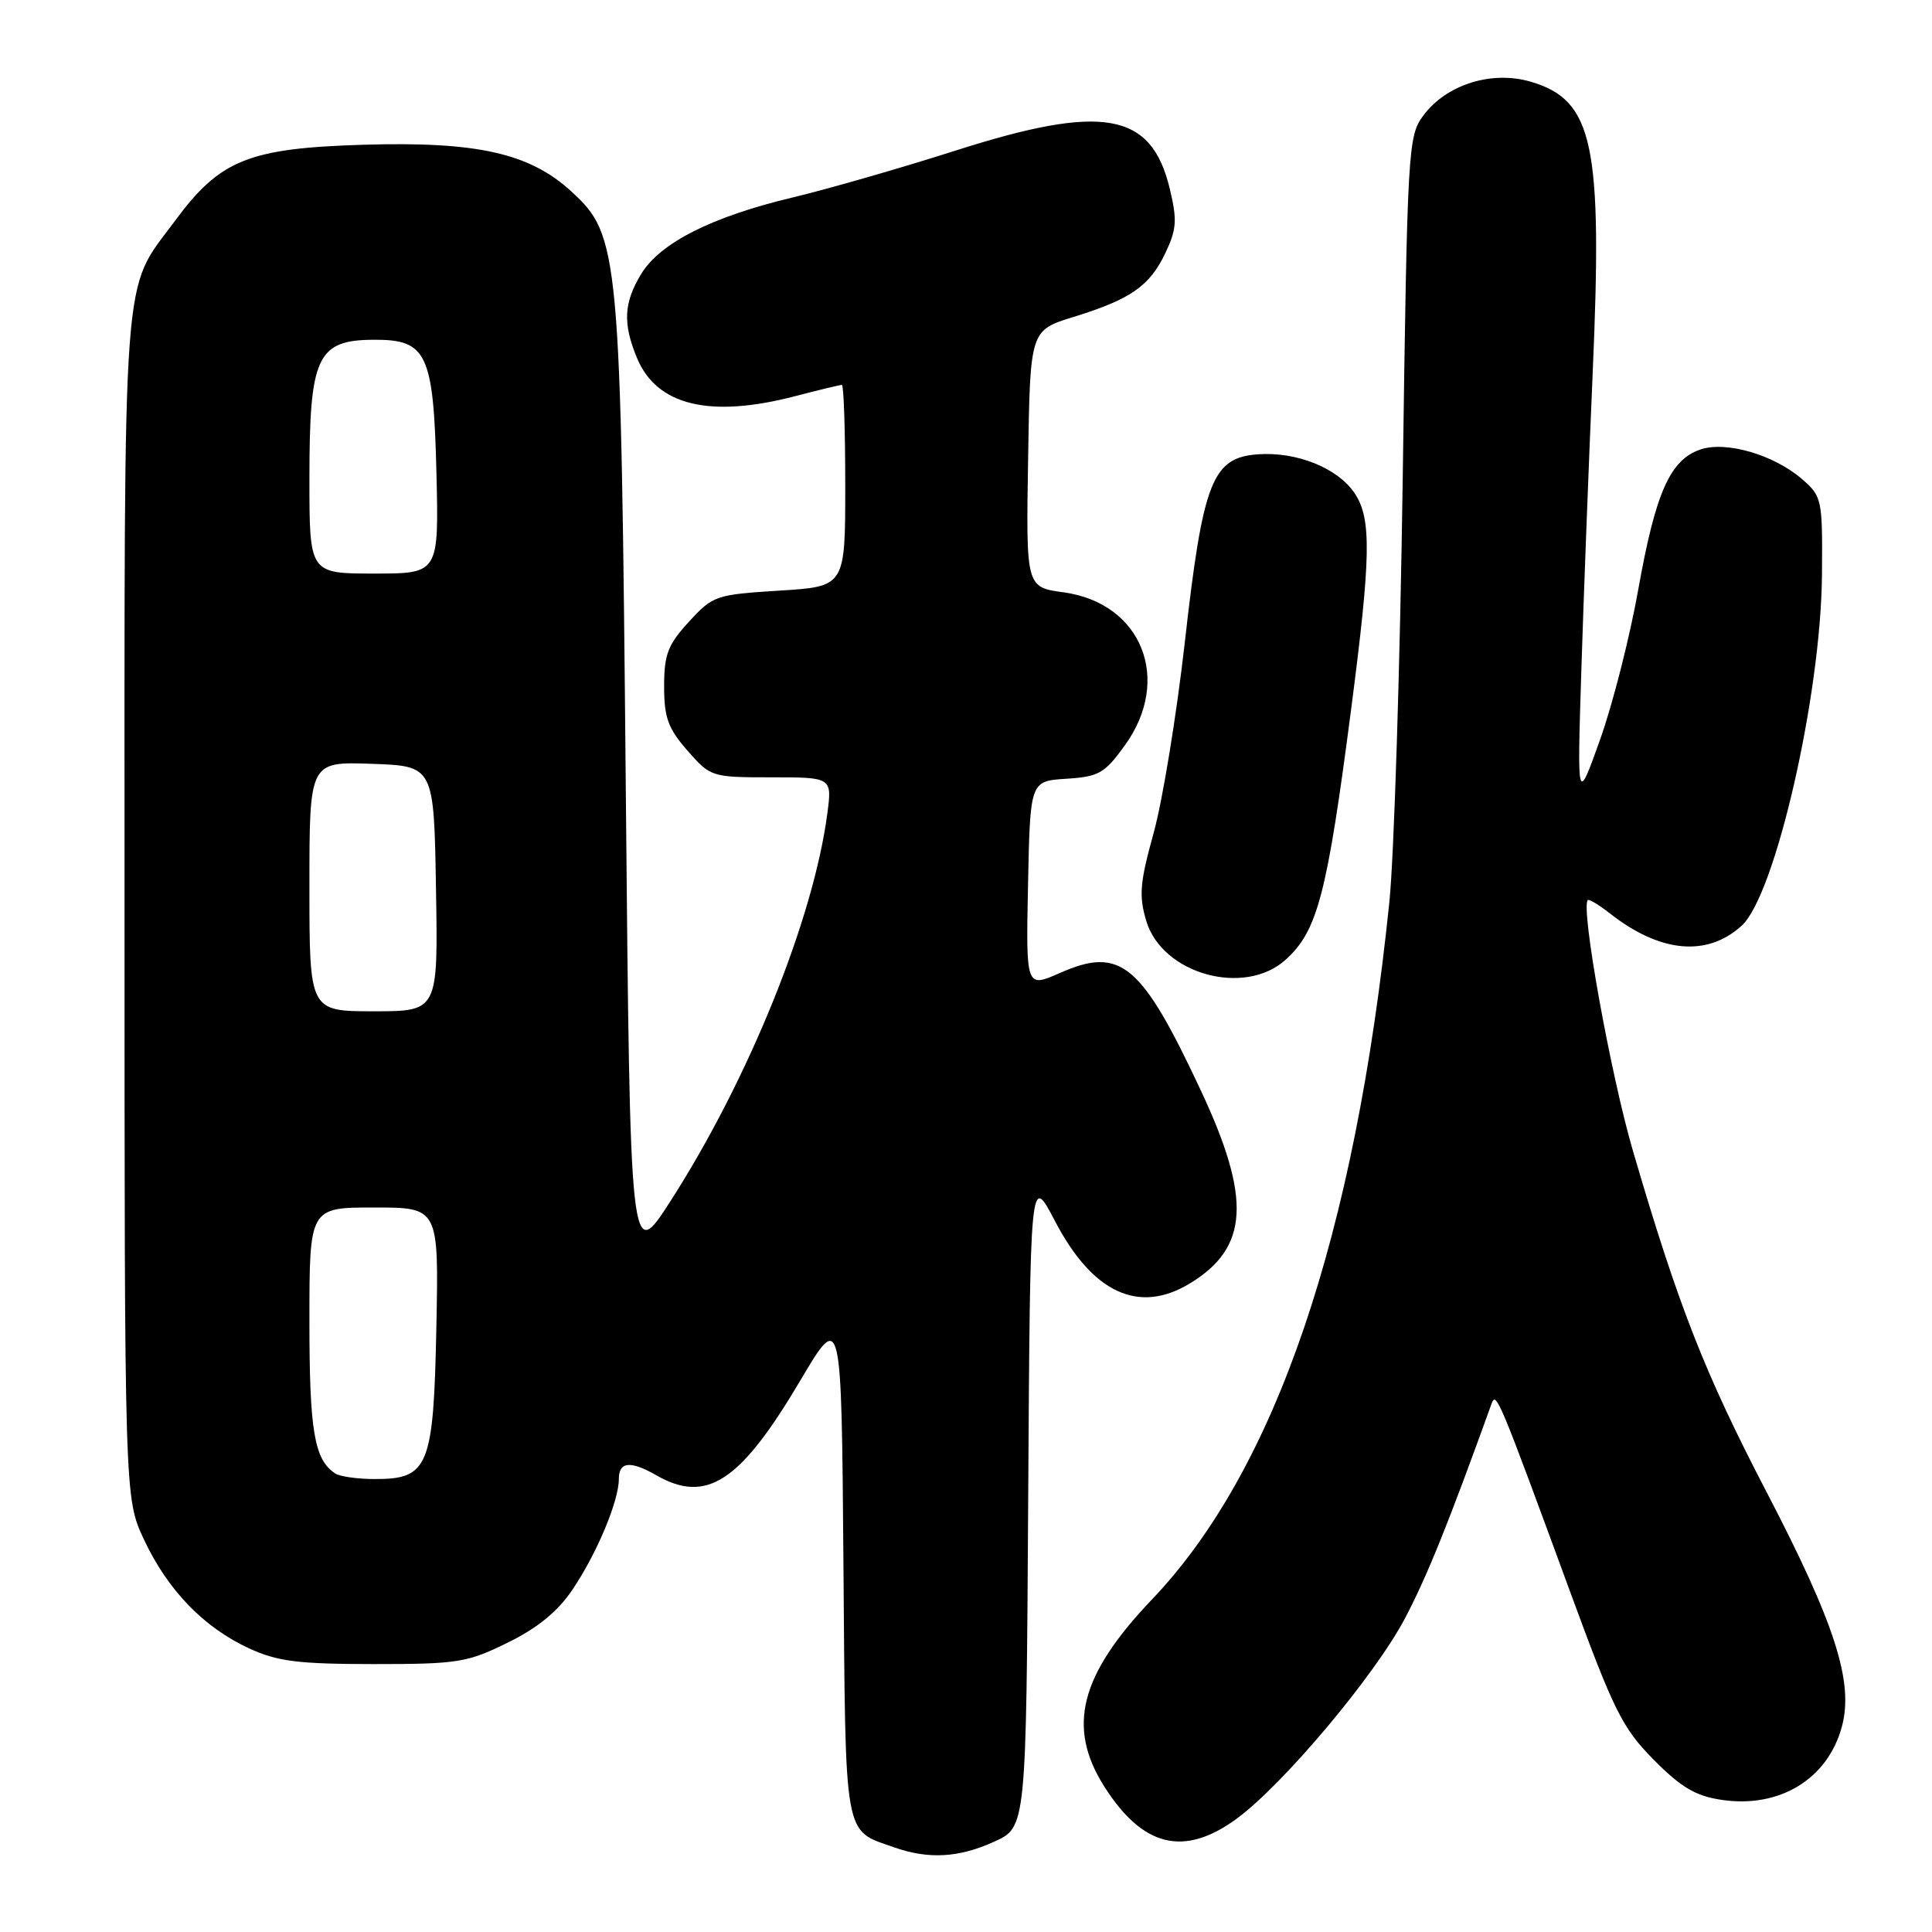 <?xml version="1.0" encoding="UTF-8" standalone="no"?>
<!DOCTYPE svg PUBLIC "-//W3C//DTD SVG 1.1//EN" "http://www.w3.org/Graphics/SVG/1.1/DTD/svg11.dtd" >
<svg xmlns="http://www.w3.org/2000/svg" xmlns:xlink="http://www.w3.org/1999/xlink" version="1.1" viewBox="0 0 256 256">
 <g >
 <path fill="currentColor"
d=" M 131.74 244.03 C 135.98 242.11 135.98 242.11 136.24 198.80 C 136.50 155.50 136.50 155.50 139.78 161.78 C 144.78 171.36 150.91 174.18 157.70 170.04 C 165.47 165.30 165.84 158.84 159.12 144.50 C 151.23 127.64 148.49 125.36 140.43 128.93 C 135.94 130.91 135.94 130.91 136.22 117.21 C 136.50 103.50 136.50 103.50 141.28 103.19 C 145.59 102.92 146.37 102.48 149.03 98.79 C 155.35 90.07 151.31 79.92 140.95 78.49 C 135.95 77.81 135.95 77.81 136.23 60.79 C 136.50 43.77 136.50 43.77 142.27 41.99 C 149.85 39.64 152.34 37.91 154.43 33.50 C 155.91 30.38 156.00 29.15 155.00 25.01 C 152.56 14.83 146.15 13.70 126.50 19.99 C 119.35 22.27 109.70 25.05 105.05 26.16 C 94.34 28.71 87.48 32.17 84.97 36.29 C 82.64 40.11 82.50 42.87 84.42 47.47 C 87.04 53.74 94.07 55.43 105.34 52.50 C 108.51 51.67 111.30 51.00 111.55 51.00 C 111.80 51.00 112.00 57.01 112.00 64.36 C 112.00 77.72 112.00 77.72 103.28 78.26 C 94.84 78.79 94.46 78.92 91.28 82.39 C 88.49 85.43 88.00 86.72 88.00 90.95 C 88.00 95.09 88.52 96.52 91.10 99.47 C 94.17 102.96 94.30 103.00 102.23 103.00 C 110.26 103.00 110.26 103.00 109.62 107.84 C 107.76 121.86 99.21 142.98 88.89 159.08 C 83.50 167.48 83.50 167.48 82.92 104.49 C 82.27 33.16 82.09 31.22 75.70 25.36 C 70.16 20.29 63.22 18.73 48.16 19.18 C 32.94 19.64 29.15 21.17 23.19 29.26 C 16.08 38.88 16.50 33.24 16.50 120.00 C 16.50 198.50 16.50 198.50 19.08 204.01 C 22.23 210.71 26.98 215.63 32.99 218.41 C 36.77 220.15 39.45 220.49 49.50 220.50 C 60.65 220.50 61.91 220.30 67.25 217.67 C 71.20 215.74 73.90 213.54 75.83 210.67 C 79.06 205.91 82.00 198.90 82.00 195.98 C 82.00 193.66 83.53 193.51 87.00 195.50 C 93.64 199.29 98.10 196.35 106.03 182.95 C 111.50 173.71 111.50 173.71 111.76 207.21 C 112.05 244.15 111.74 242.42 118.50 244.79 C 123.05 246.39 127.06 246.16 131.74 244.03 Z  M 163.77 241.06 C 169.97 236.56 182.27 221.92 186.24 214.30 C 189.18 208.67 191.91 201.88 197.64 186.00 C 198.25 184.32 198.58 185.12 208.08 211.00 C 213.85 226.72 214.97 228.97 219.12 233.17 C 222.75 236.84 224.68 237.98 228.12 238.49 C 235.78 239.64 242.19 235.74 244.06 228.78 C 245.65 222.89 243.16 215.15 234.10 197.74 C 225.87 181.94 222.35 172.94 216.38 152.52 C 213.40 142.32 209.42 120.24 210.39 119.27 C 210.56 119.11 211.86 119.89 213.29 121.01 C 219.95 126.25 226.19 126.84 230.78 122.66 C 235.23 118.62 241.29 92.15 241.42 76.17 C 241.50 66.08 241.43 65.78 238.74 63.45 C 234.98 60.22 228.63 58.39 225.25 59.58 C 221.28 60.98 219.37 65.30 217.10 78.00 C 215.98 84.33 213.69 93.33 212.02 98.00 C 208.98 106.50 208.98 106.50 209.53 89.00 C 209.83 79.38 210.51 61.55 211.04 49.39 C 212.36 19.11 211.14 13.32 202.91 10.85 C 197.70 9.29 191.66 11.18 188.59 15.32 C 186.57 18.05 186.48 19.57 185.87 63.32 C 185.52 88.17 184.72 113.45 184.10 119.50 C 179.54 163.87 169.02 194.76 152.64 211.94 C 143.10 221.94 141.34 228.82 146.29 236.67 C 151.38 244.72 156.82 246.09 163.77 241.06 Z  M 170.35 127.17 C 174.58 123.36 175.84 118.55 179.04 93.92 C 181.66 73.77 181.74 68.79 179.54 65.42 C 177.32 62.04 171.85 59.82 166.66 60.20 C 160.62 60.64 159.39 63.81 156.99 85.14 C 155.91 94.69 154.06 106.01 152.88 110.31 C 151.03 116.97 150.89 118.69 151.89 122.04 C 154.00 129.07 164.89 132.10 170.35 127.17 Z  M 44.40 195.23 C 41.64 193.39 41.00 189.62 41.00 175.07 C 41.00 160.00 41.00 160.00 49.57 160.00 C 58.14 160.00 58.14 160.00 57.82 175.90 C 57.45 194.41 56.79 196.01 49.60 195.98 C 47.34 195.98 45.00 195.64 44.40 195.23 Z  M 41.00 117.46 C 41.00 100.92 41.00 100.92 49.25 101.21 C 57.50 101.50 57.50 101.50 57.77 117.75 C 58.05 134.00 58.05 134.00 49.52 134.00 C 41.00 134.00 41.00 134.00 41.00 117.46 Z  M 41.00 63.43 C 41.00 47.20 42.00 45.04 49.60 45.02 C 56.57 44.99 57.44 46.86 57.83 62.60 C 58.15 76.00 58.15 76.00 49.58 76.00 C 41.00 76.00 41.00 76.00 41.00 63.43 Z "/>
</g>
</svg>